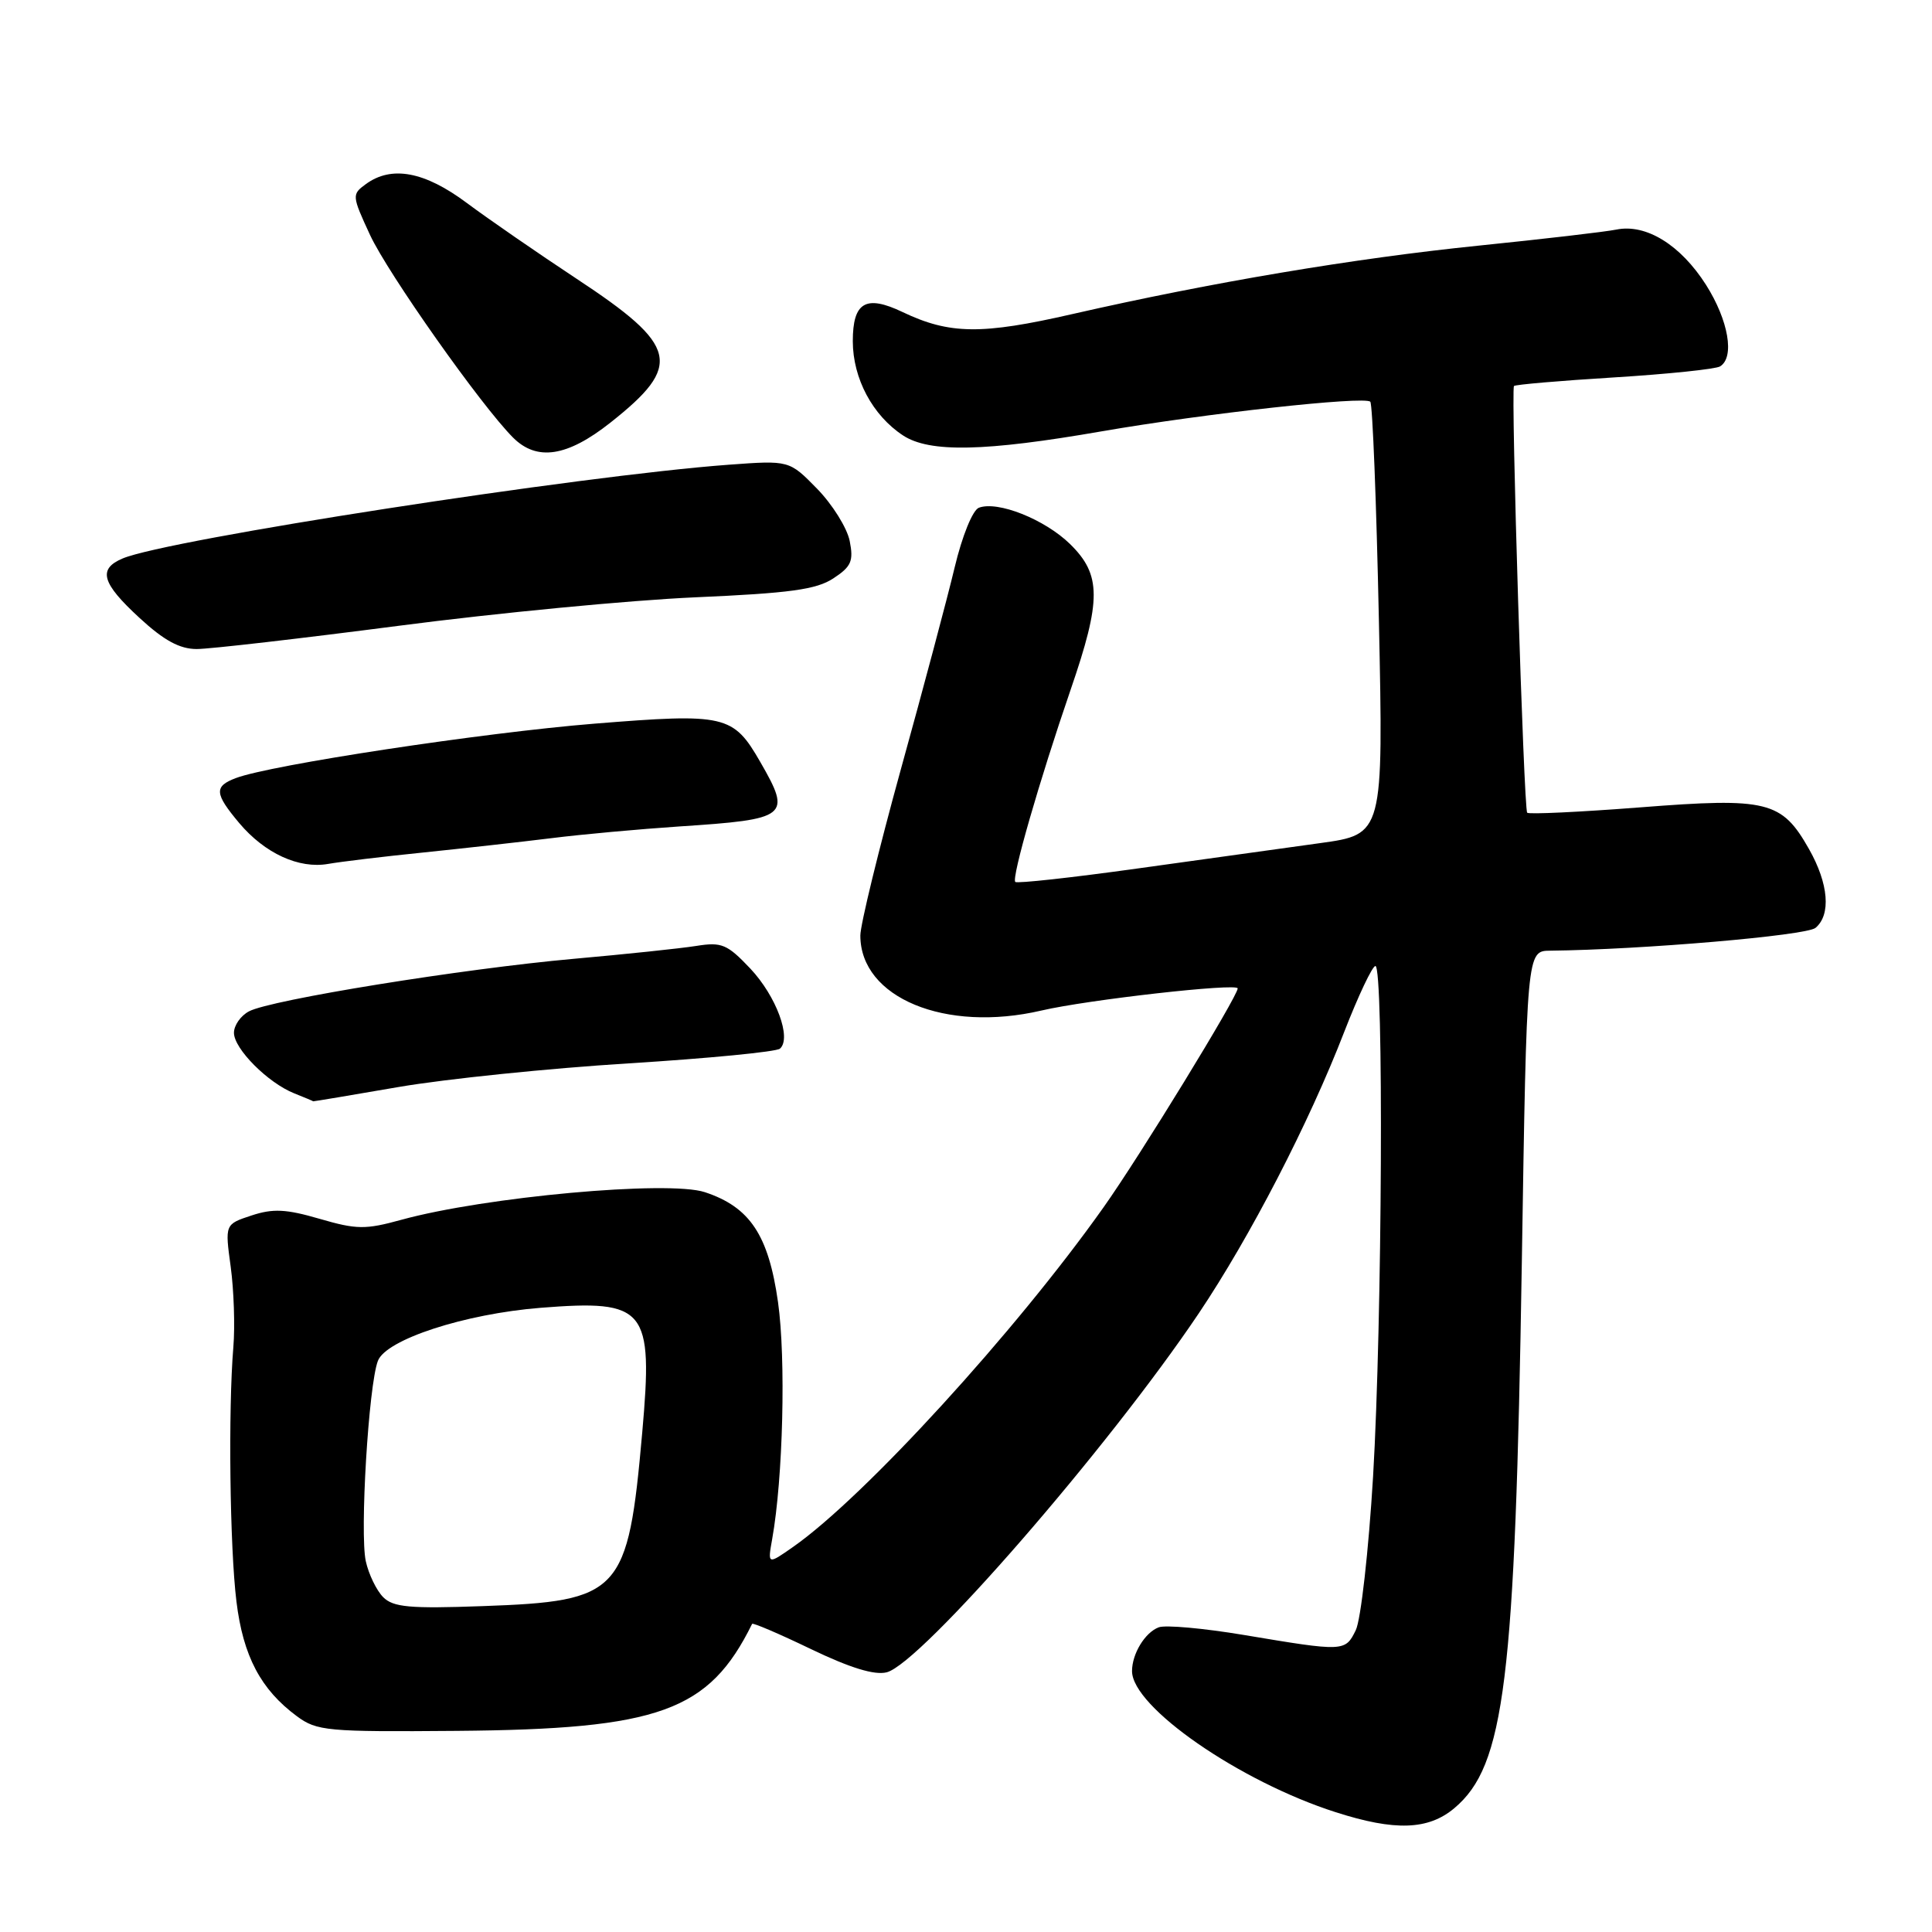 <?xml version="1.0" encoding="UTF-8" standalone="no"?>
<!DOCTYPE svg PUBLIC "-//W3C//DTD SVG 1.1//EN" "http://www.w3.org/Graphics/SVG/1.1/DTD/svg11.dtd" >
<svg xmlns="http://www.w3.org/2000/svg" xmlns:xlink="http://www.w3.org/1999/xlink" version="1.1" viewBox="0 0 256 256">
 <g >
 <path fill="currentColor"
d=" M 192.71 239.59 C 199.39 233.97 200.76 222.84 201.65 167.25 C 202.30 126.00 202.30 126.00 205.40 125.97 C 217.49 125.84 239.34 123.97 240.56 122.95 C 242.64 121.22 242.31 117.10 239.70 112.50 C 236.09 106.13 234.22 105.66 217.34 106.98 C 209.33 107.60 202.59 107.92 202.36 107.69 C 201.91 107.24 200.18 51.73 200.61 51.15 C 200.75 50.96 206.71 50.45 213.85 50.01 C 221.00 49.57 227.33 48.91 227.92 48.55 C 229.88 47.34 229.04 42.46 226.06 37.75 C 222.69 32.45 218.11 29.62 214.18 30.42 C 212.70 30.72 204.53 31.67 196.00 32.54 C 179.41 34.23 160.49 37.42 142.12 41.61 C 130.07 44.37 125.83 44.32 119.60 41.35 C 114.72 39.02 113.00 40.03 113.00 45.22 C 113.01 50.15 115.62 55.05 119.66 57.70 C 123.17 60.00 130.47 59.85 146.00 57.15 C 159.63 54.79 180.79 52.46 181.57 53.23 C 181.87 53.53 182.38 66.55 182.71 82.17 C 183.31 110.56 183.31 110.56 174.90 111.72 C 170.28 112.36 159.40 113.87 150.72 115.08 C 142.05 116.29 134.76 117.09 134.53 116.86 C 134.01 116.34 137.70 103.52 141.87 91.37 C 145.96 79.48 145.94 76.16 141.79 72.09 C 138.43 68.81 132.19 66.33 129.70 67.28 C 128.88 67.60 127.49 71.02 126.50 75.17 C 125.54 79.20 122.33 91.25 119.37 101.93 C 116.42 112.62 114.00 122.54 114.00 123.96 C 114.00 132.21 125.26 136.87 138.00 133.90 C 144.12 132.47 164.00 130.23 164.00 130.97 C 164.00 132.02 151.01 153.24 146.23 159.97 C 134.58 176.43 114.53 198.36 105.11 204.96 C 101.71 207.34 101.71 207.34 102.32 203.92 C 103.76 195.86 104.15 180.03 103.09 172.53 C 101.83 163.64 99.36 159.94 93.40 157.97 C 88.56 156.37 64.22 158.59 53.18 161.63 C 48.42 162.94 47.26 162.93 42.35 161.50 C 37.89 160.20 36.17 160.12 33.32 161.06 C 29.80 162.22 29.80 162.22 30.57 167.86 C 30.99 170.96 31.15 175.75 30.92 178.50 C 30.23 186.76 30.45 205.05 31.33 212.21 C 32.21 219.44 34.56 223.88 39.34 227.41 C 41.99 229.37 43.34 229.49 60.49 229.35 C 87.39 229.13 93.94 226.76 99.66 215.17 C 99.75 214.99 103.26 216.49 107.47 218.52 C 112.64 221.00 115.87 222.00 117.49 221.59 C 122.00 220.46 146.87 191.85 158.86 174.00 C 165.65 163.88 173.44 148.83 178.11 136.75 C 179.98 131.94 181.84 128.01 182.25 128.00 C 183.37 128.00 183.15 175.20 181.94 195.64 C 181.35 205.46 180.32 214.62 179.65 216.00 C 178.25 218.87 178.12 218.87 164.81 216.64 C 159.48 215.75 154.41 215.29 153.53 215.63 C 151.71 216.32 150.00 219.14 150.00 221.43 C 150.00 226.18 164.24 236.05 177.00 240.13 C 184.85 242.65 189.26 242.49 192.71 239.59 Z  M 52.84 144.03 C 59.08 142.96 72.81 141.55 83.34 140.90 C 93.88 140.24 102.88 139.37 103.35 138.95 C 104.92 137.56 102.86 132.00 99.43 128.35 C 96.36 125.11 95.64 124.80 92.26 125.34 C 90.19 125.67 82.88 126.44 76.00 127.05 C 61.34 128.36 35.84 132.48 32.99 134.01 C 31.89 134.59 31.00 135.87 31.00 136.85 C 31.00 138.97 35.50 143.49 39.00 144.88 C 40.38 145.43 41.50 145.90 41.50 145.93 C 41.50 145.96 46.60 145.11 52.84 144.03 Z  M 56.00 112.97 C 61.23 112.43 68.88 111.58 73.00 111.07 C 77.12 110.55 84.78 109.86 90.00 109.51 C 104.46 108.56 104.91 108.21 100.75 100.98 C 97.15 94.72 96.13 94.49 78.75 95.89 C 64.01 97.08 35.86 101.35 31.25 103.10 C 28.34 104.20 28.42 105.15 31.70 109.06 C 35.09 113.08 39.61 115.16 43.50 114.47 C 45.15 114.18 50.77 113.50 56.00 112.97 Z  M 52.84 82.92 C 65.86 81.22 83.51 79.53 92.07 79.15 C 104.66 78.60 108.17 78.12 110.42 76.64 C 112.80 75.08 113.12 74.35 112.59 71.68 C 112.24 69.95 110.30 66.84 108.27 64.76 C 104.58 60.99 104.58 60.99 96.54 61.58 C 76.77 63.04 22.18 71.49 16.25 74.00 C 12.94 75.40 13.47 77.26 18.48 81.87 C 21.73 84.87 23.81 86.00 26.07 86.00 C 27.79 86.00 39.83 84.61 52.84 82.92 Z  M 80.87 56.01 C 90.51 48.39 89.91 45.84 76.39 36.93 C 71.26 33.54 64.72 29.03 61.85 26.89 C 56.26 22.72 51.88 21.90 48.47 24.40 C 46.61 25.76 46.62 25.92 49.03 31.13 C 51.40 36.24 63.76 53.76 67.98 57.98 C 71.14 61.14 75.15 60.53 80.87 56.01 Z  M 50.77 211.63 C 49.89 210.74 48.85 208.60 48.47 206.87 C 47.66 203.18 48.84 183.55 50.07 180.33 C 51.14 177.49 61.59 174.09 71.64 173.29 C 85.63 172.19 86.56 173.33 85.10 189.81 C 83.21 211.14 82.26 212.17 63.94 212.82 C 54.28 213.17 52.11 212.97 50.77 211.63 Z "/>
</g>
</svg>